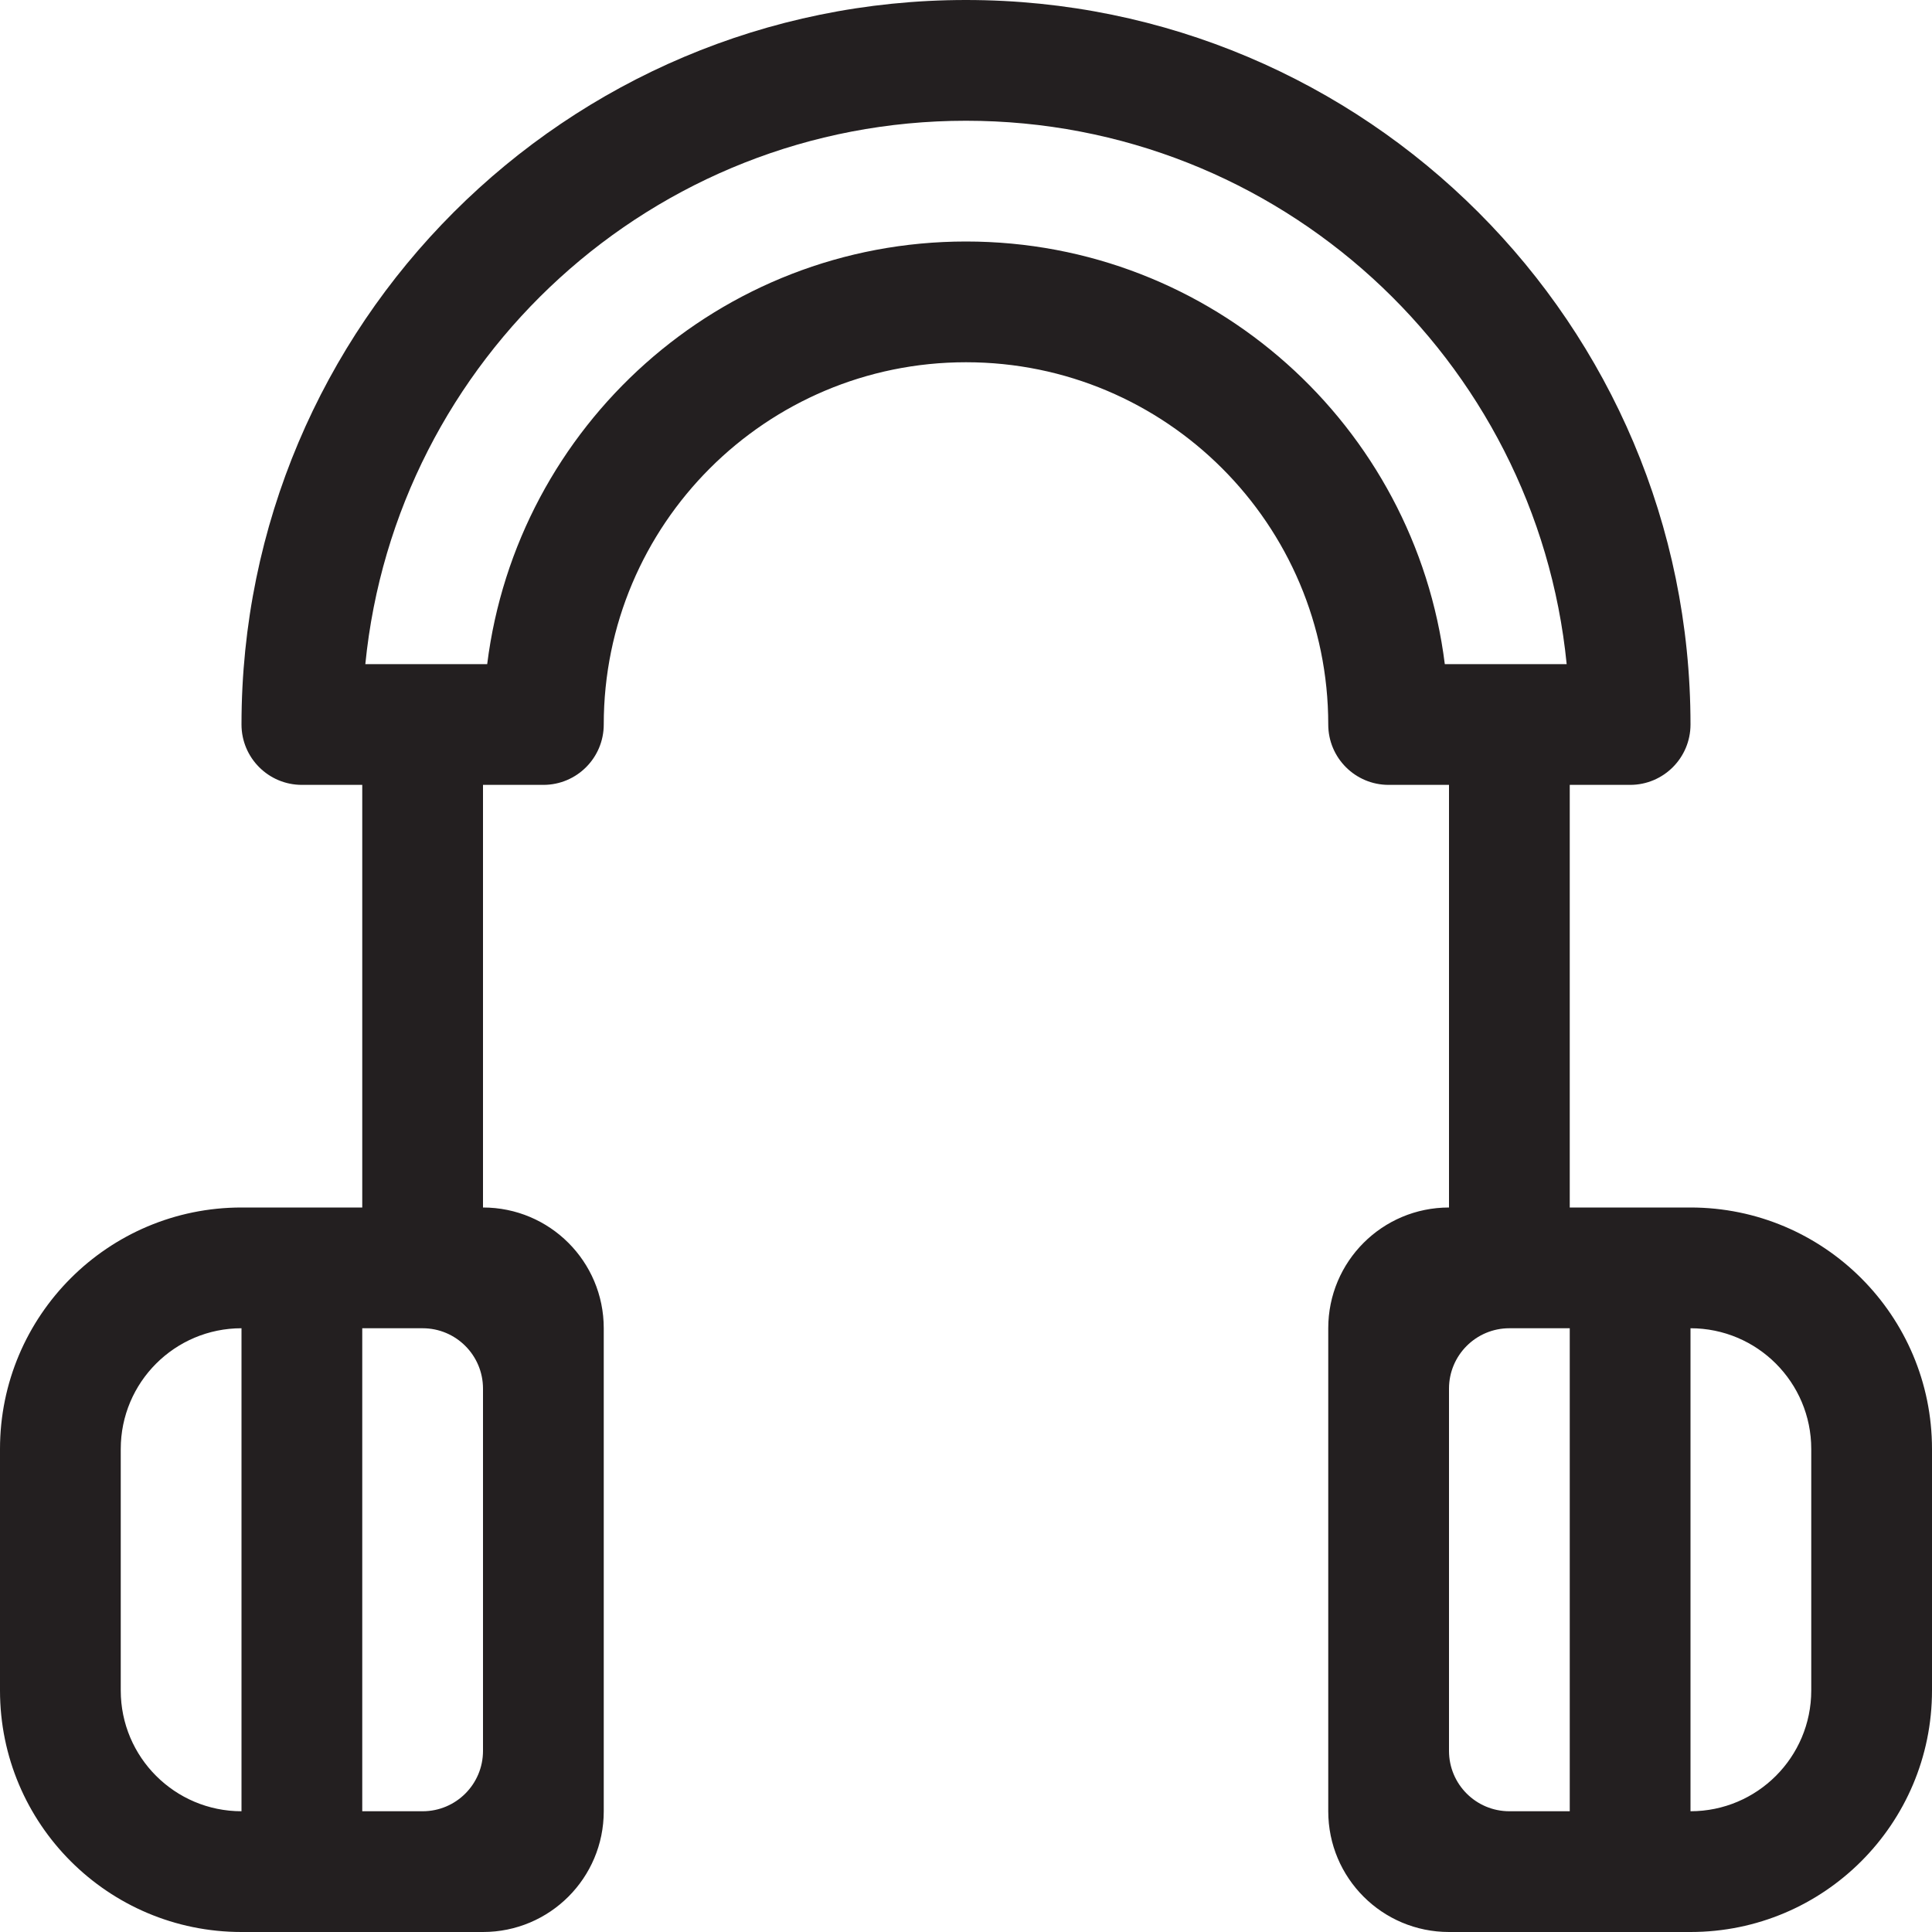 <?xml version="1.0" encoding="utf-8"?>
<!-- Generator: Adobe Illustrator 16.0.0, SVG Export Plug-In . SVG Version: 6.00 Build 0)  -->
<!DOCTYPE svg PUBLIC "-//W3C//DTD SVG 1.0//EN" "http://www.w3.org/TR/2001/REC-SVG-20010904/DTD/svg10.dtd">
<svg version="1.0" id="Layer_1" xmlns="http://www.w3.org/2000/svg" xmlns:xlink="http://www.w3.org/1999/xlink" x="0px" y="0px"
	 width="64px" height="64px" viewBox="0 0 64 64" enable-background="new 0 0 64 64" xml:space="preserve">
<path fill="#231F20" d="M56,40h-4V26h2c1.105,0,2-0.895,2-2C56,10.746,45.254,0,32,0S8,10.746,8,24c0,1.105,0.895,2,2,2h2v14H8
	c-4.418,0-8,3.582-8,8v8c0,4.418,3.582,8,8,8h8c2.211,0,4-1.789,4-4V44c0-2.211-1.789-4-4-4V26h2c1.105,0,2-0.895,2-2
	c0-6.627,5.373-12,12-12s12,5.373,12,12c0,1.105,0.895,2,2,2h2v14c-2.211,0-4,1.789-4,4v16c0,2.211,1.789,4,4,4h8
	c4.418,0,8-3.582,8-8v-8C64,43.582,60.418,40,56,40z M4,56v-8c0-2.209,1.791-4,4-4v16C5.791,60,4,58.209,4,56z M16,58
	c0,1.105-0.895,2-2,2h-2V44h2c1.105,0,2,0.895,2,2V58z M32,8c-8.156,0-14.875,6.109-15.861,14h-4.037C13.105,11.893,21.631,4,32,4
	s18.895,7.893,19.898,18h-4.037C46.875,14.109,40.156,8,32,8z M50,60c-1.105,0-2-0.895-2-2V46c0-1.105,0.895-2,2-2h2v16H50z M60,56
	c0,2.209-1.791,4-4,4V44c2.209,0,4,1.791,4,4V56z"/>
</svg>
